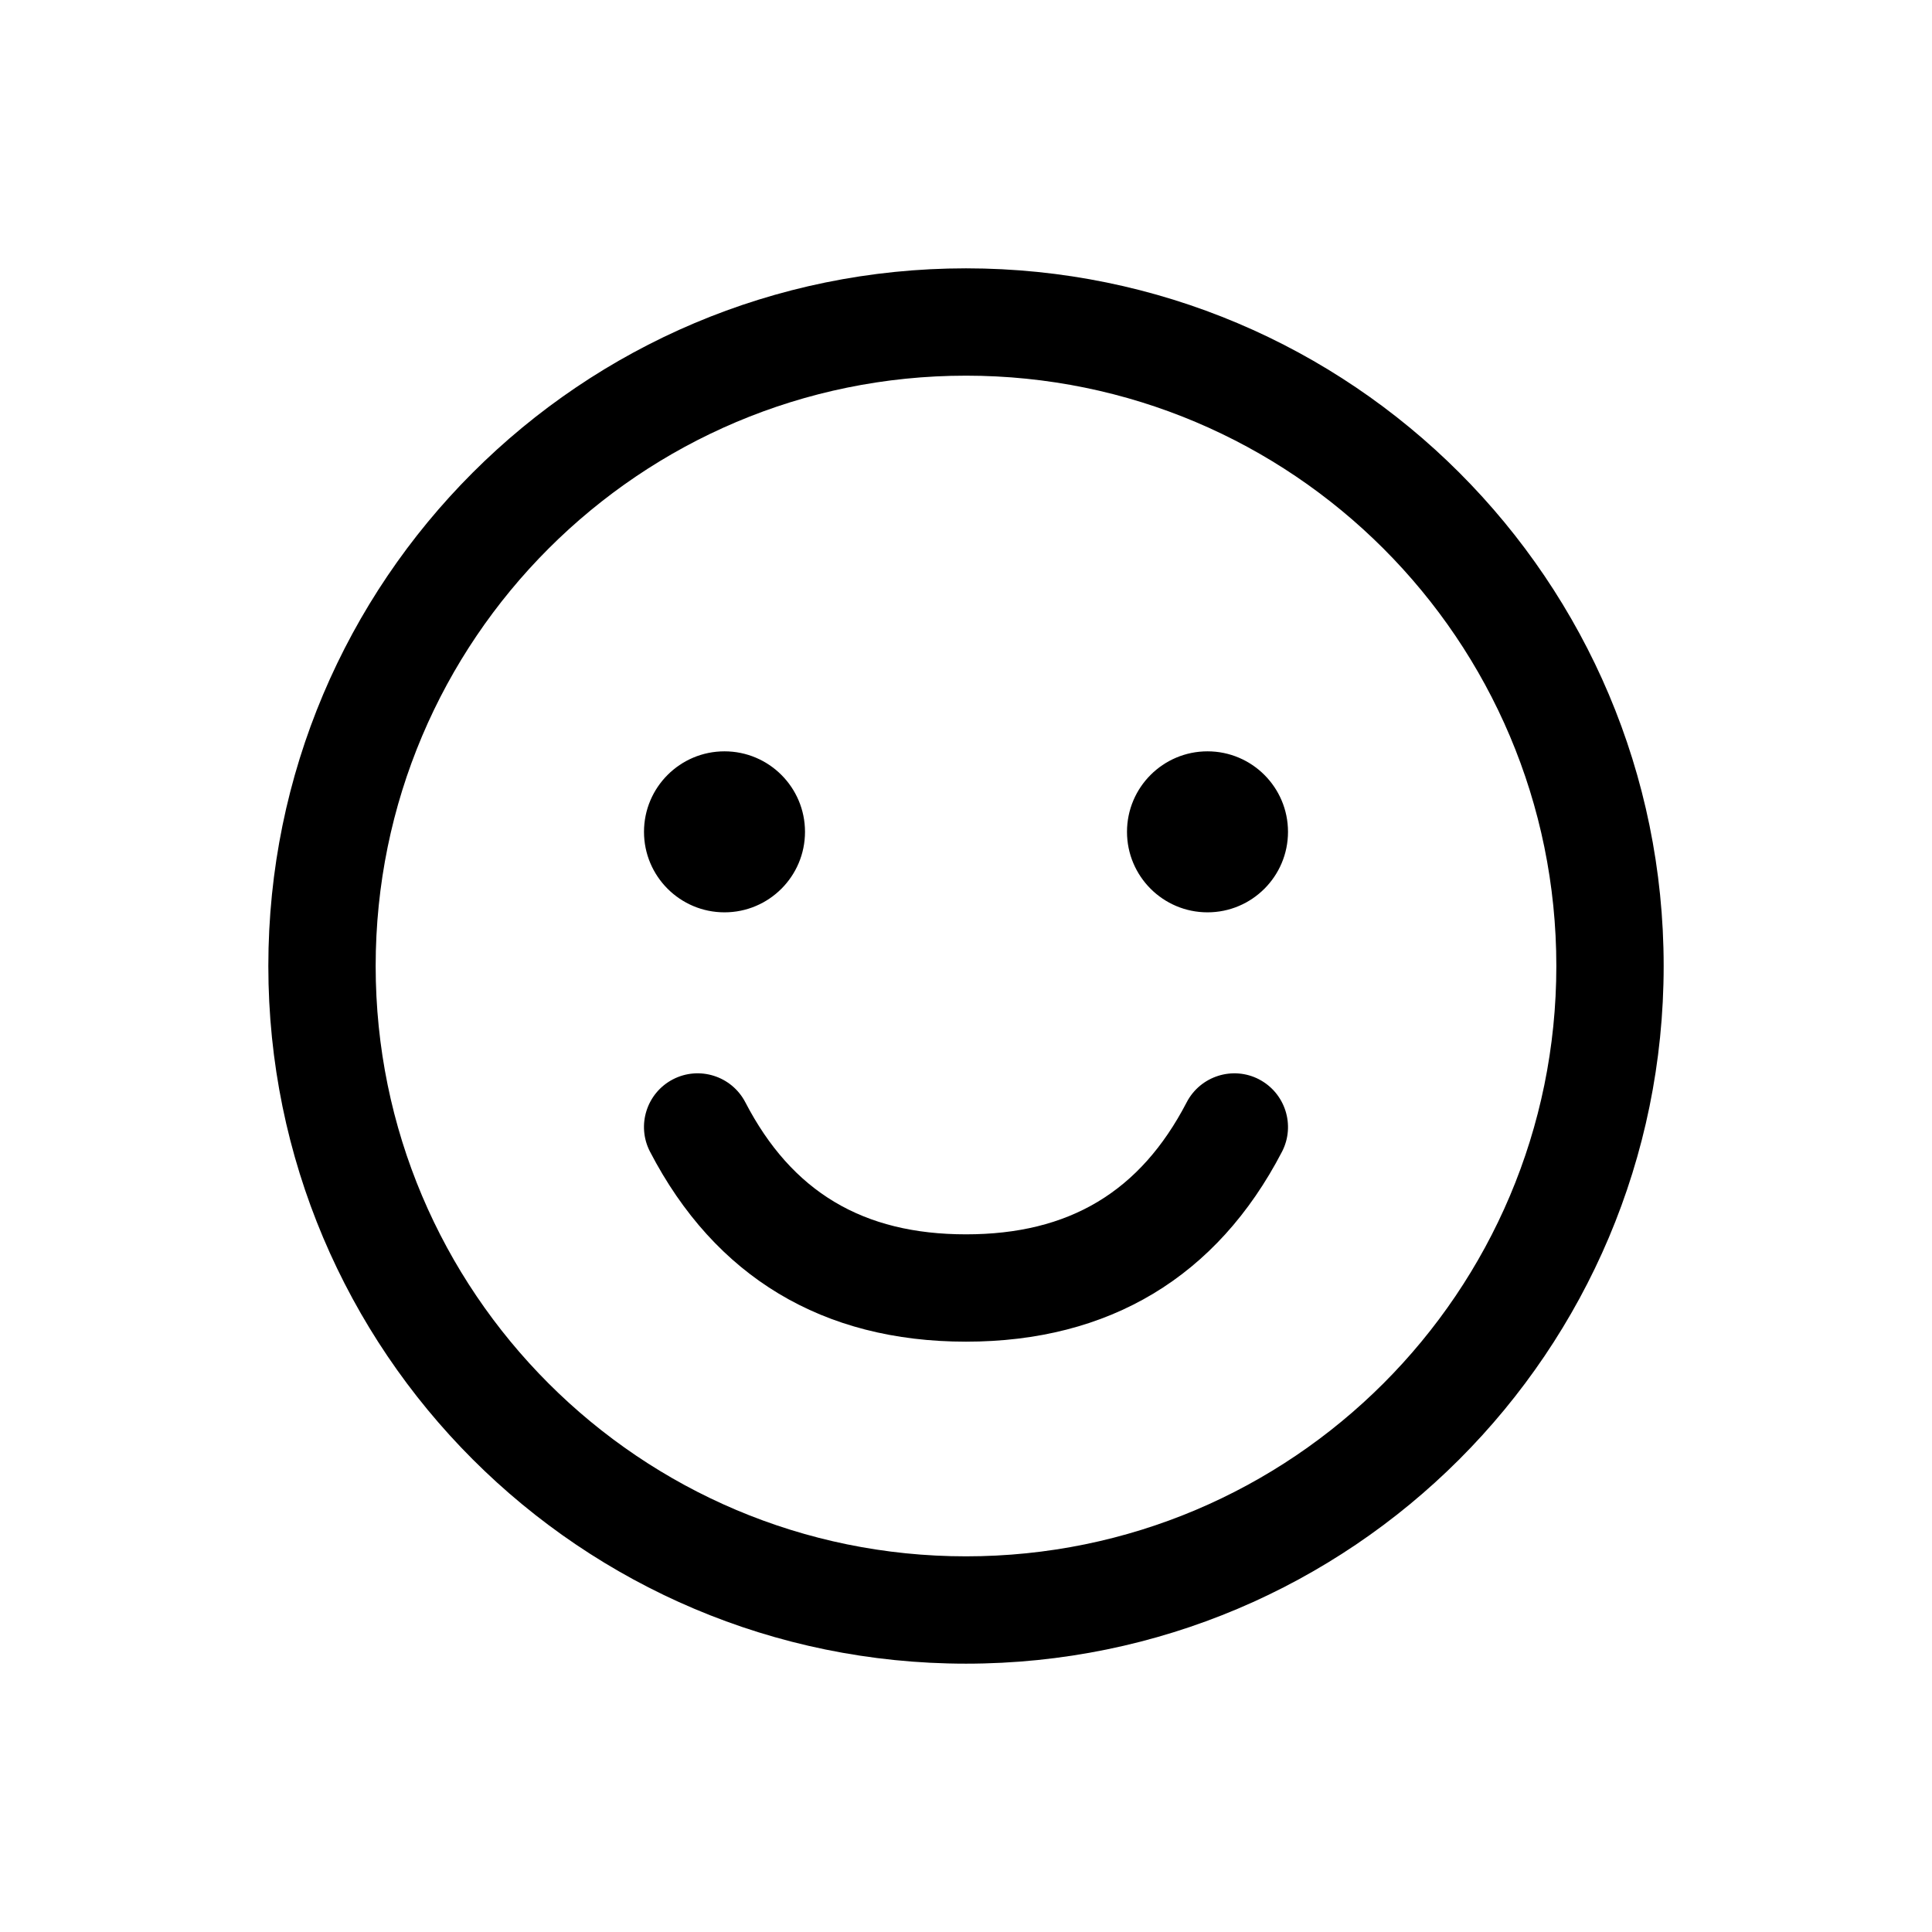 <svg xmlns="http://www.w3.org/2000/svg" width="36" height="36" viewBox="0 0 36 36">
    <g fill="none" fill-rule="evenodd">
        <path d="M0 0H36V36H0z"/>
        <path fill="#000" d="M18 5c7.18 0 13 5.82 13 13s-5.82 13-13 13S5 25.18 5 18 10.82 5 18 5zm0 2C11.925 7 7 11.925 7 18s4.925 11 11 11 11-4.925 11-11S24.075 7 18 7zm5.46 13.112c.49.255.682.859.428 1.349C22.676 23.794 20.666 25 18 25s-4.676-1.206-5.888-3.54c-.254-.49-.063-1.093.427-1.348.49-.254 1.094-.063 1.349.427C14.753 22.206 16.076 23 18 23s3.247-.794 4.112-2.46c.255-.49.859-.682 1.349-.428zM13.5 14c.828 0 1.5.672 1.5 1.5s-.672 1.5-1.5 1.5-1.5-.672-1.5-1.5.672-1.5 1.5-1.5zm9 0c.828 0 1.5.672 1.5 1.5s-.672 1.5-1.5 1.5-1.5-.672-1.5-1.5.672-1.5 1.5-1.5z"/>
    </g>
</svg>
